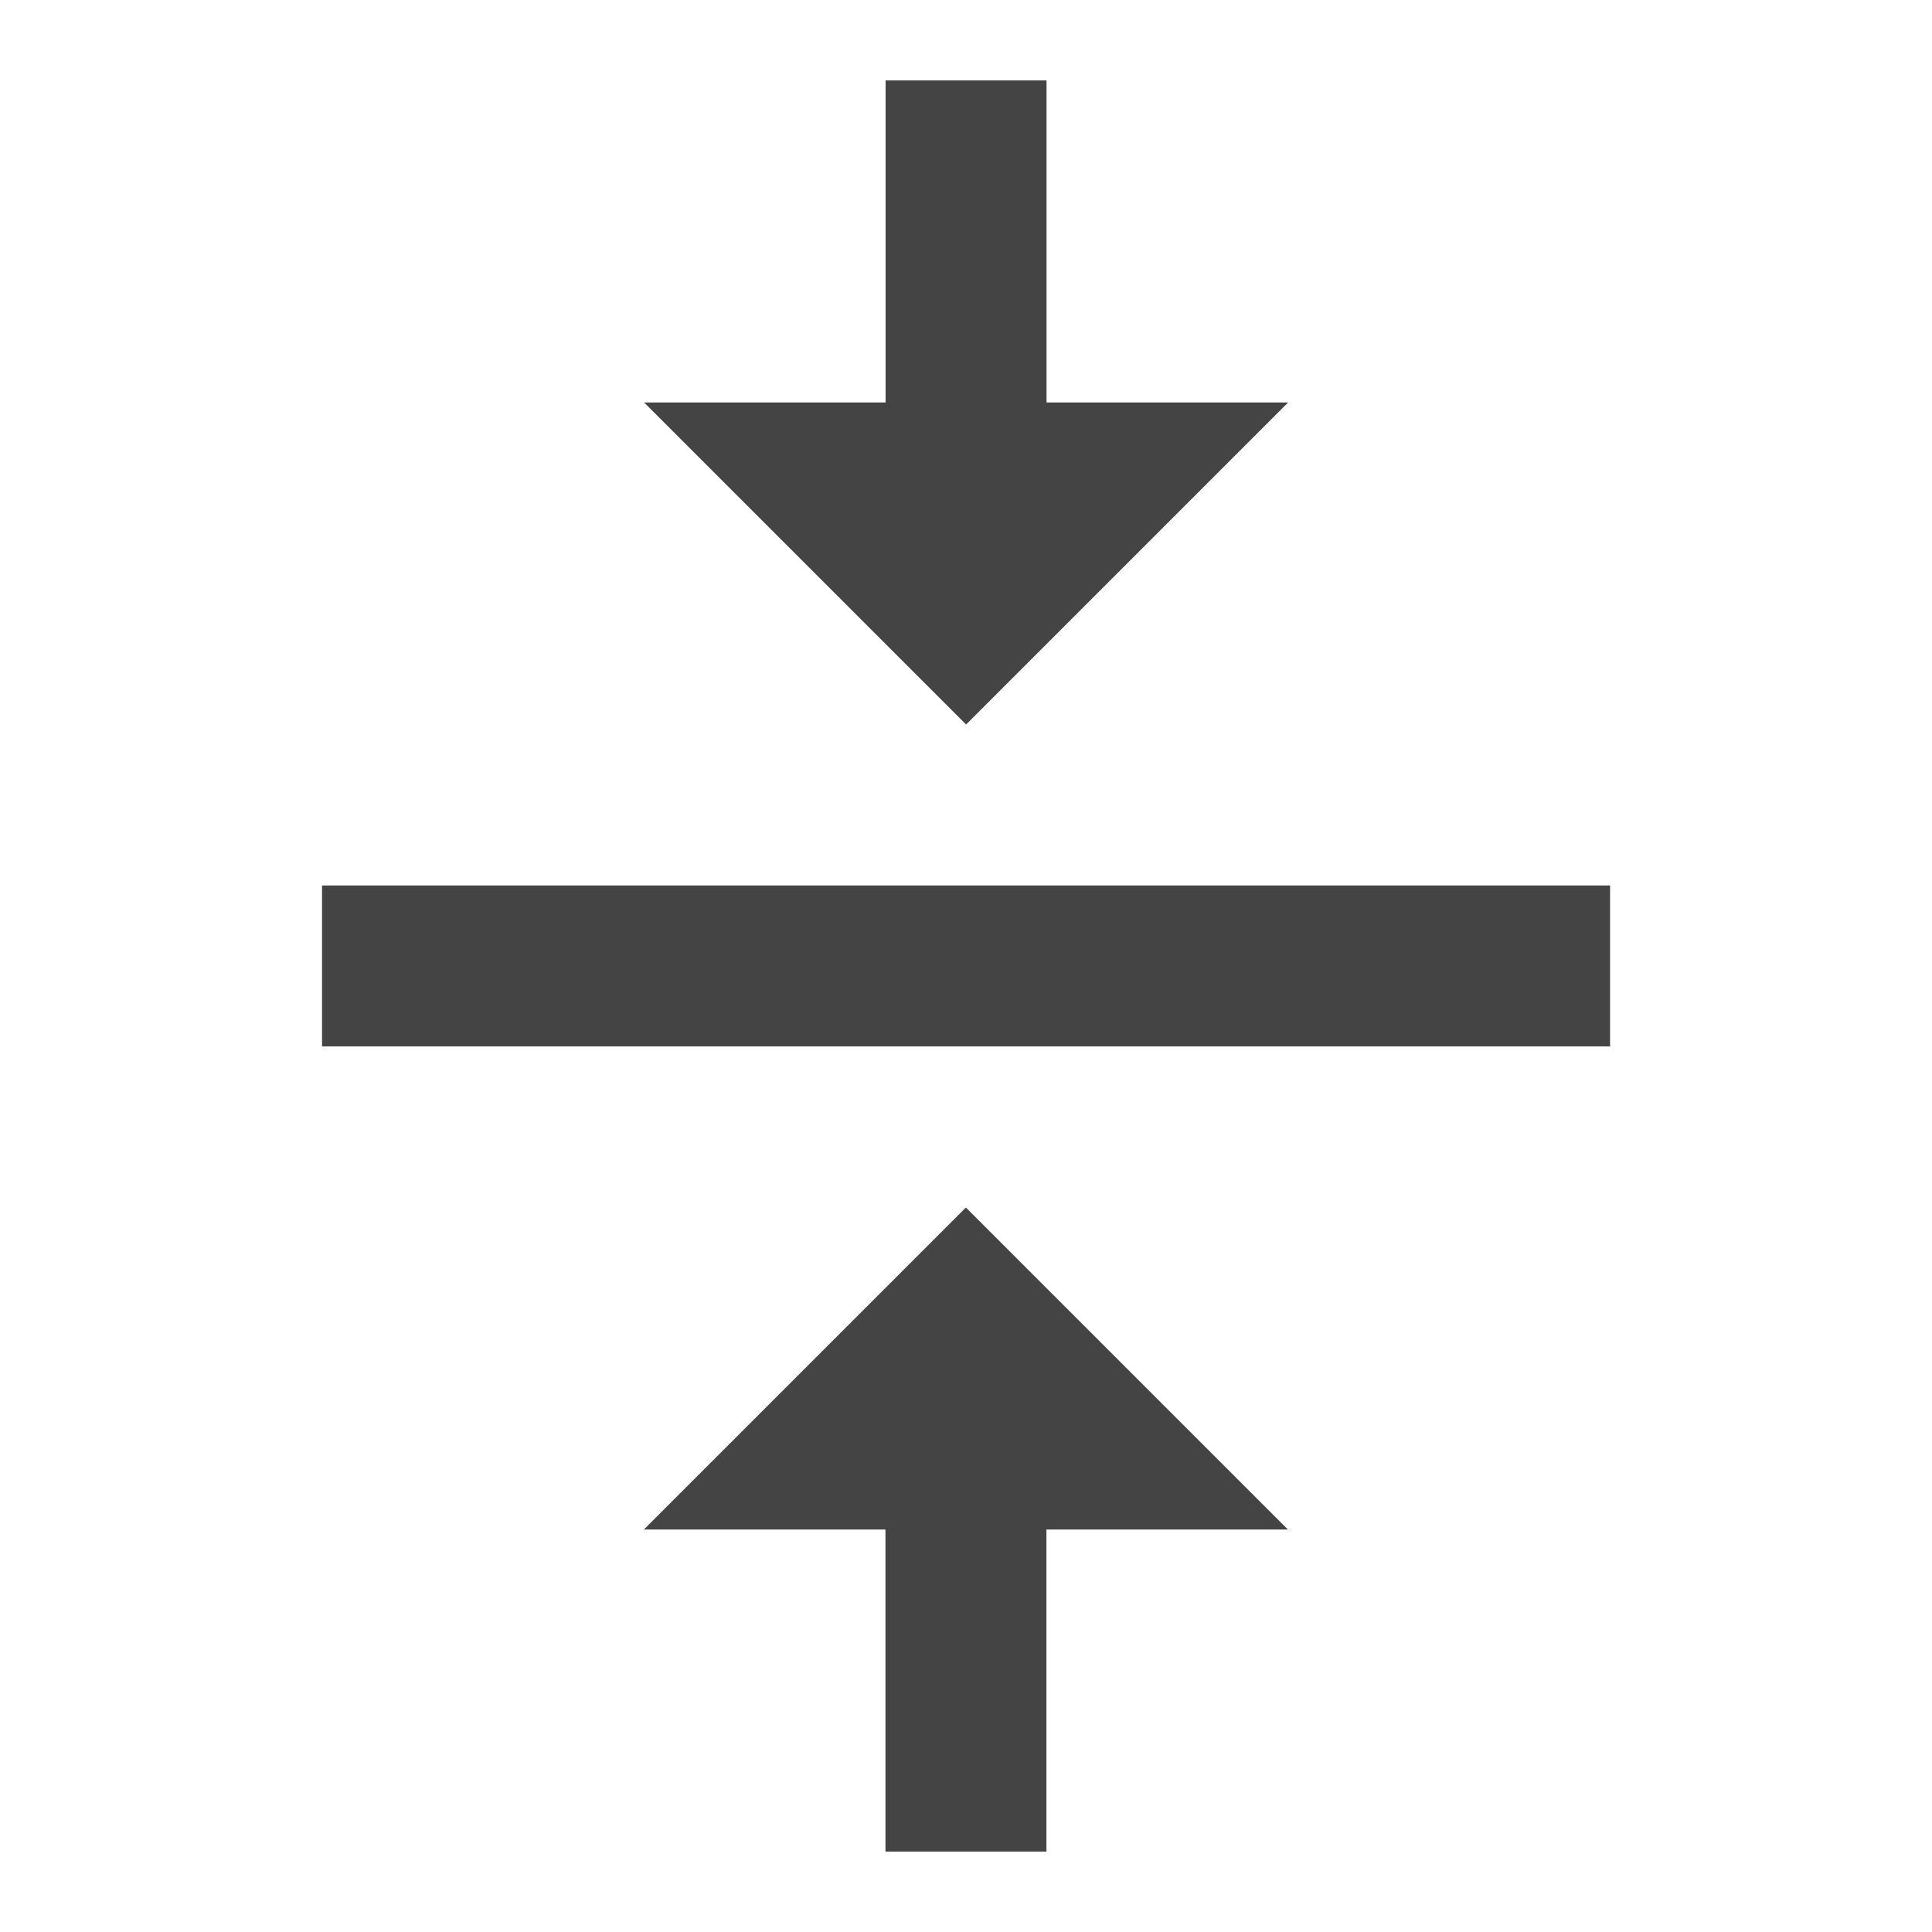 <?xml version="1.0" encoding="utf-8"?>
<!-- Generated by IcoMoon.io -->
<!DOCTYPE svg PUBLIC "-//W3C//DTD SVG 1.1//EN" "http://www.w3.org/Graphics/SVG/1.1/DTD/svg11.dtd">
<svg version="1.1" xmlns="http://www.w3.org/2000/svg" xmlns:xlink="http://www.w3.org/1999/xlink" width="16" height="16" viewBox="0 0 16 16">
<path d="M5.333 12.667h2v2.667h1.333v-2.667h2l-2.667-2.667-2.667 2.667zM10.667 3.333h-2v-2.667h-1.333v2.667h-2l2.667 2.667 2.667-2.667zM2.667 7.333v1.333h10.667v-1.333h-10.667z" fill="#444444"></path>
</svg>
